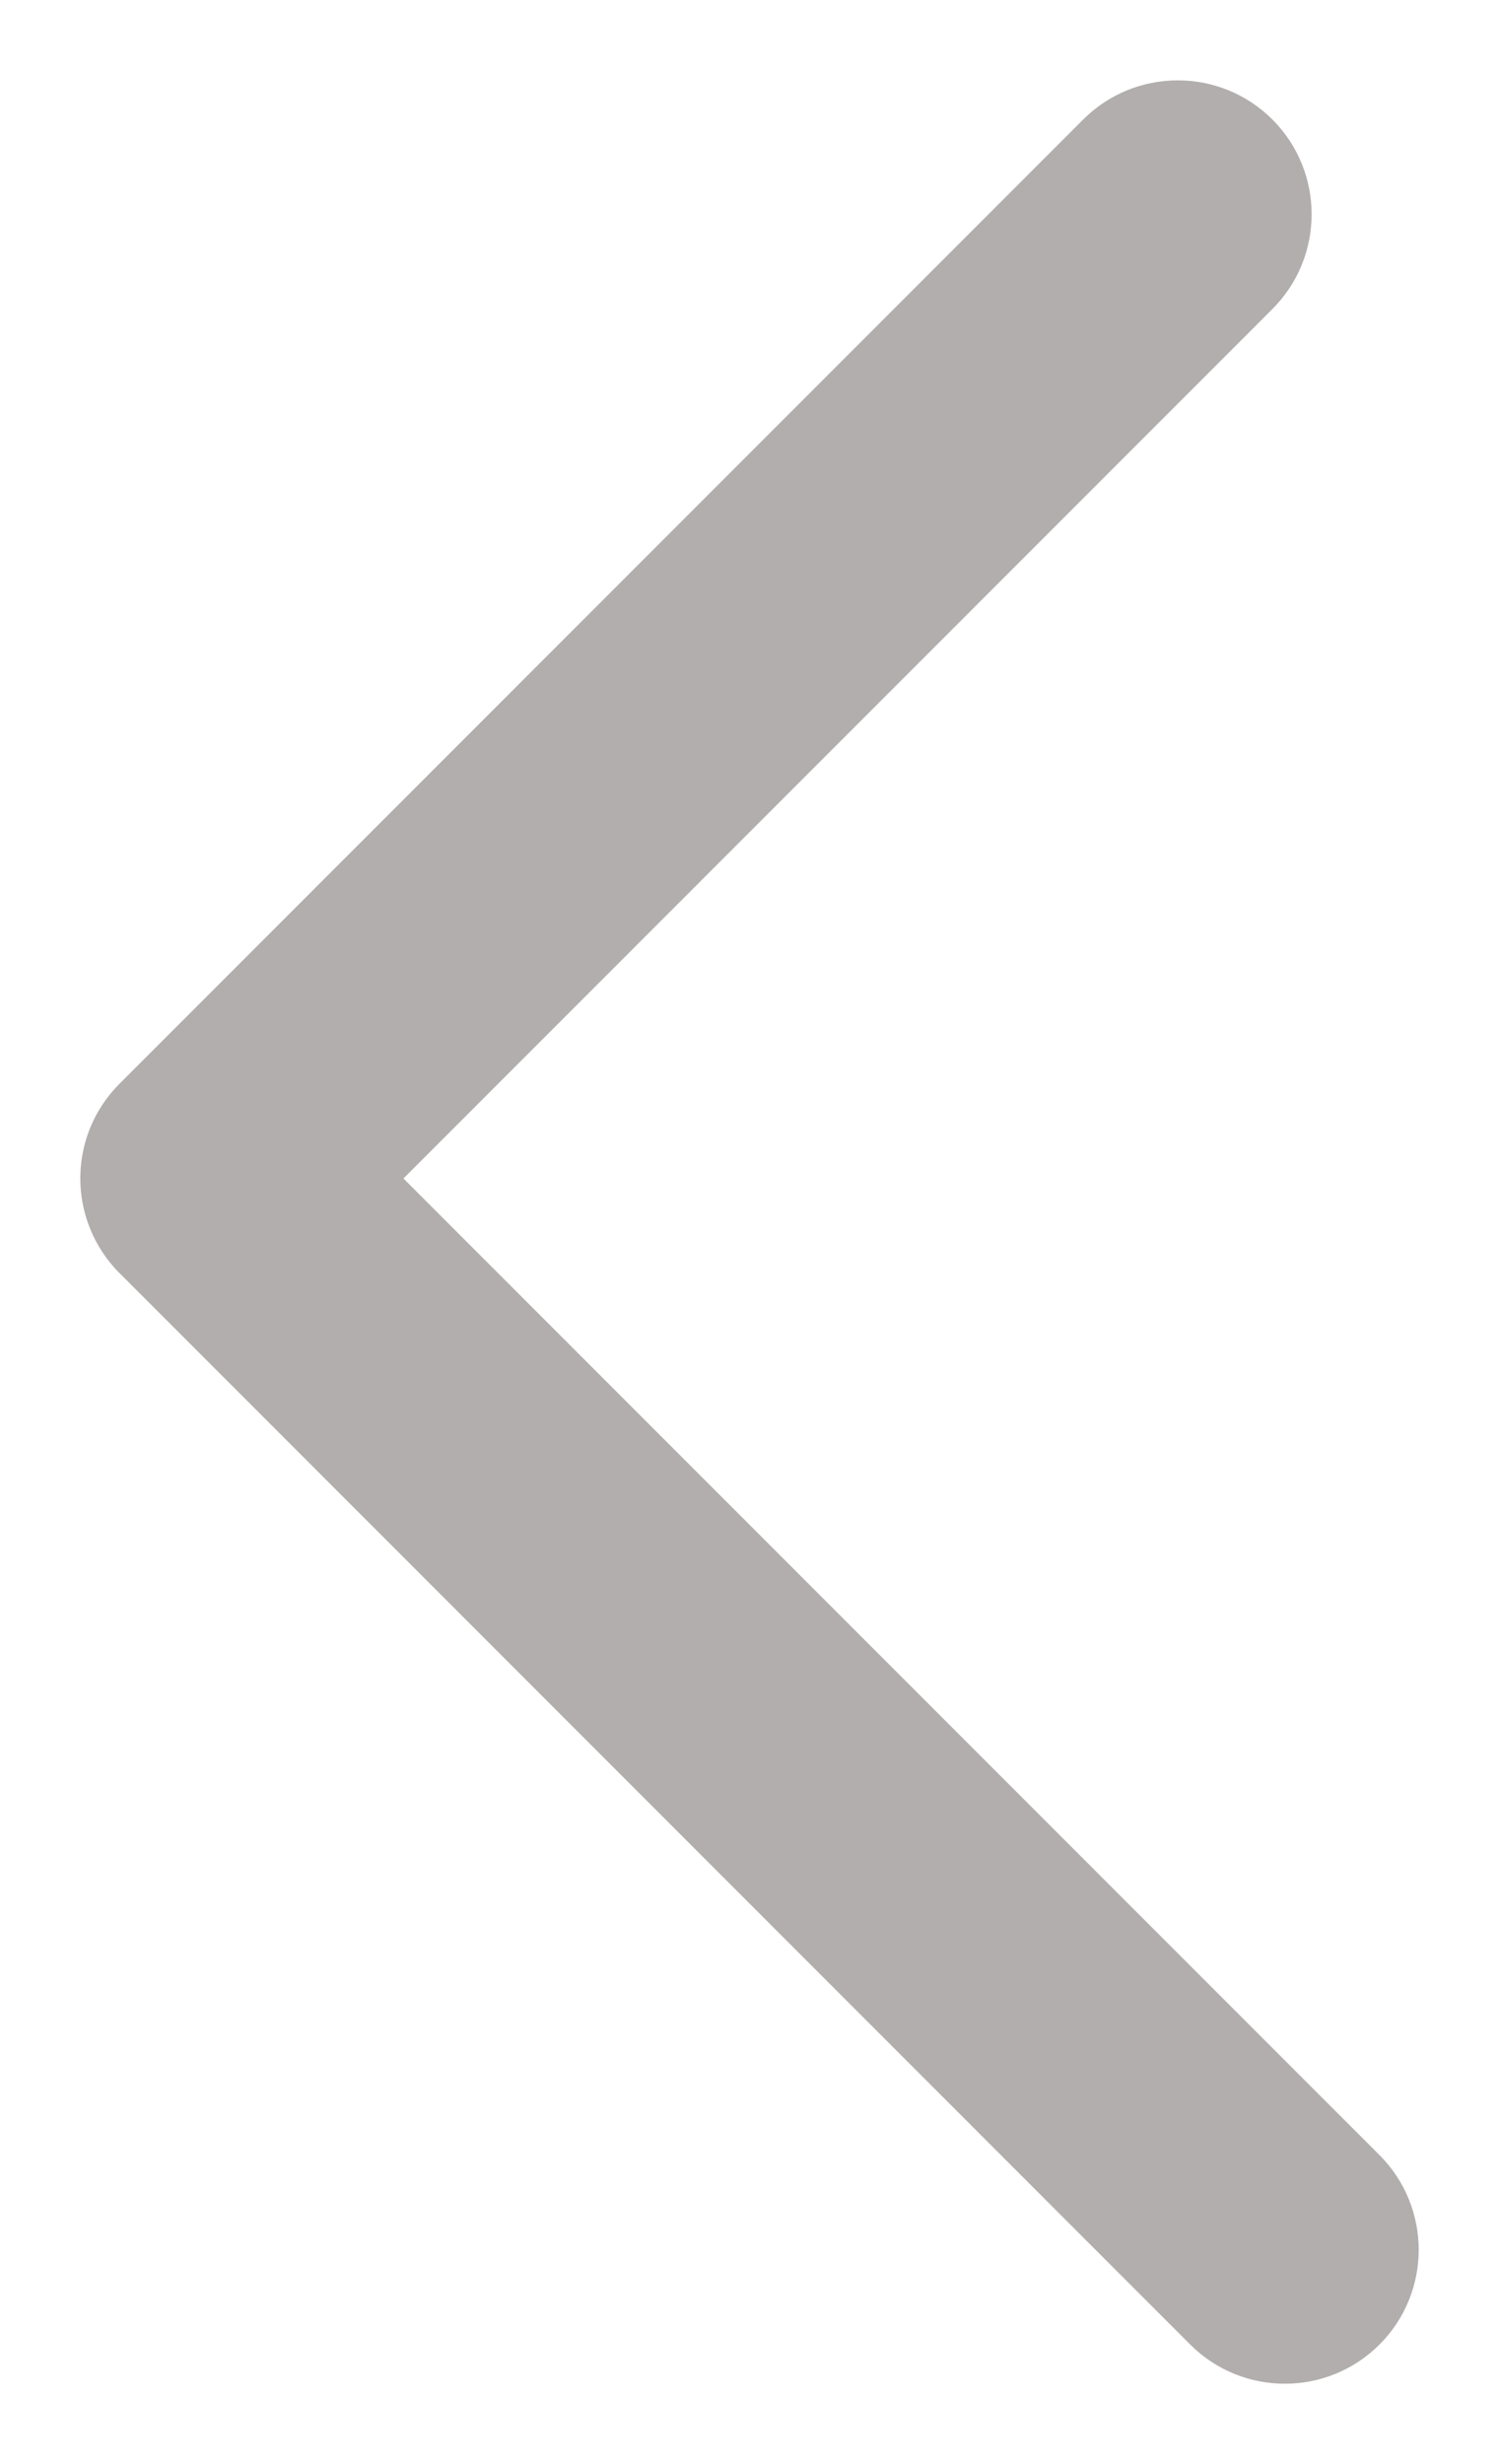 <svg width="14" height="23" viewBox="0 0 14 23" fill="none" xmlns="http://www.w3.org/2000/svg">
<path fill-rule="evenodd" clip-rule="evenodd" d="M11.53 2.53C11.823 2.237 11.823 1.763 11.53 1.47C11.237 1.177 10.763 1.177 10.47 1.47L1.47 10.47C1.25 10.689 1.195 11.011 1.305 11.282C1.342 11.373 1.396 11.457 1.47 11.53C1.47 11.53 1.47 11.531 1.47 11.531L11.47 21.53C11.763 21.823 12.237 21.823 12.53 21.53C12.823 21.237 12.823 20.763 12.53 20.47L3.061 11L11.53 2.53Z" fill="#B2AEAD"/>
<path d="M11.53 1.47L11.177 1.823L11.177 1.823L11.53 1.47ZM11.53 2.53L11.177 2.177L11.177 2.177L11.53 2.53ZM10.47 1.47L10.823 1.823L10.823 1.823L10.47 1.47ZM1.47 10.47L1.823 10.823L1.823 10.823L1.47 10.47ZM1.305 11.282L1.768 11.094L1.768 11.094L1.305 11.282ZM1.47 11.53L1.116 11.884L1.116 11.884L1.47 11.53ZM1.47 11.531L1.824 11.177L1.823 11.177L1.47 11.531ZM11.47 21.53L11.116 21.884L11.47 21.53ZM12.53 21.53L12.884 21.884L12.884 21.884L12.53 21.53ZM12.53 20.47L12.884 20.116L12.884 20.116L12.53 20.47ZM3.061 11L2.707 10.646L2.354 11L2.707 11.354L3.061 11ZM11.177 1.823C11.274 1.921 11.274 2.079 11.177 2.177L11.884 2.884C12.372 2.396 12.372 1.604 11.884 1.116L11.177 1.823ZM10.823 1.823C10.921 1.726 11.079 1.726 11.177 1.823L11.884 1.116C11.396 0.628 10.604 0.628 10.116 1.116L10.823 1.823ZM1.823 10.823L10.823 1.823L10.116 1.116L1.116 10.116L1.823 10.823ZM1.768 11.094C1.731 11.003 1.751 10.896 1.823 10.823L1.116 10.116C0.749 10.483 0.659 11.02 0.842 11.47L1.768 11.094ZM1.823 11.177C1.798 11.152 1.78 11.124 1.768 11.094L0.842 11.47C0.903 11.621 0.995 11.762 1.116 11.884L1.823 11.177ZM1.823 11.177C1.823 11.177 1.823 11.177 1.823 11.177L1.116 11.884C1.117 11.884 1.117 11.884 1.117 11.885L1.823 11.177ZM11.823 21.177L1.824 11.177L1.117 11.884L11.116 21.884L11.823 21.177ZM12.177 21.177C12.079 21.274 11.921 21.274 11.823 21.177L11.116 21.884C11.604 22.372 12.396 22.372 12.884 21.884L12.177 21.177ZM12.177 20.823C12.274 20.921 12.274 21.079 12.177 21.177L12.884 21.884C13.372 21.396 13.372 20.604 12.884 20.116L12.177 20.823ZM2.707 11.354L12.177 20.823L12.884 20.116L3.414 10.646L2.707 11.354ZM11.177 2.177L2.707 10.646L3.414 11.354L11.884 2.884L11.177 2.177Z" fill="#B2AEAD"/>
</svg>

